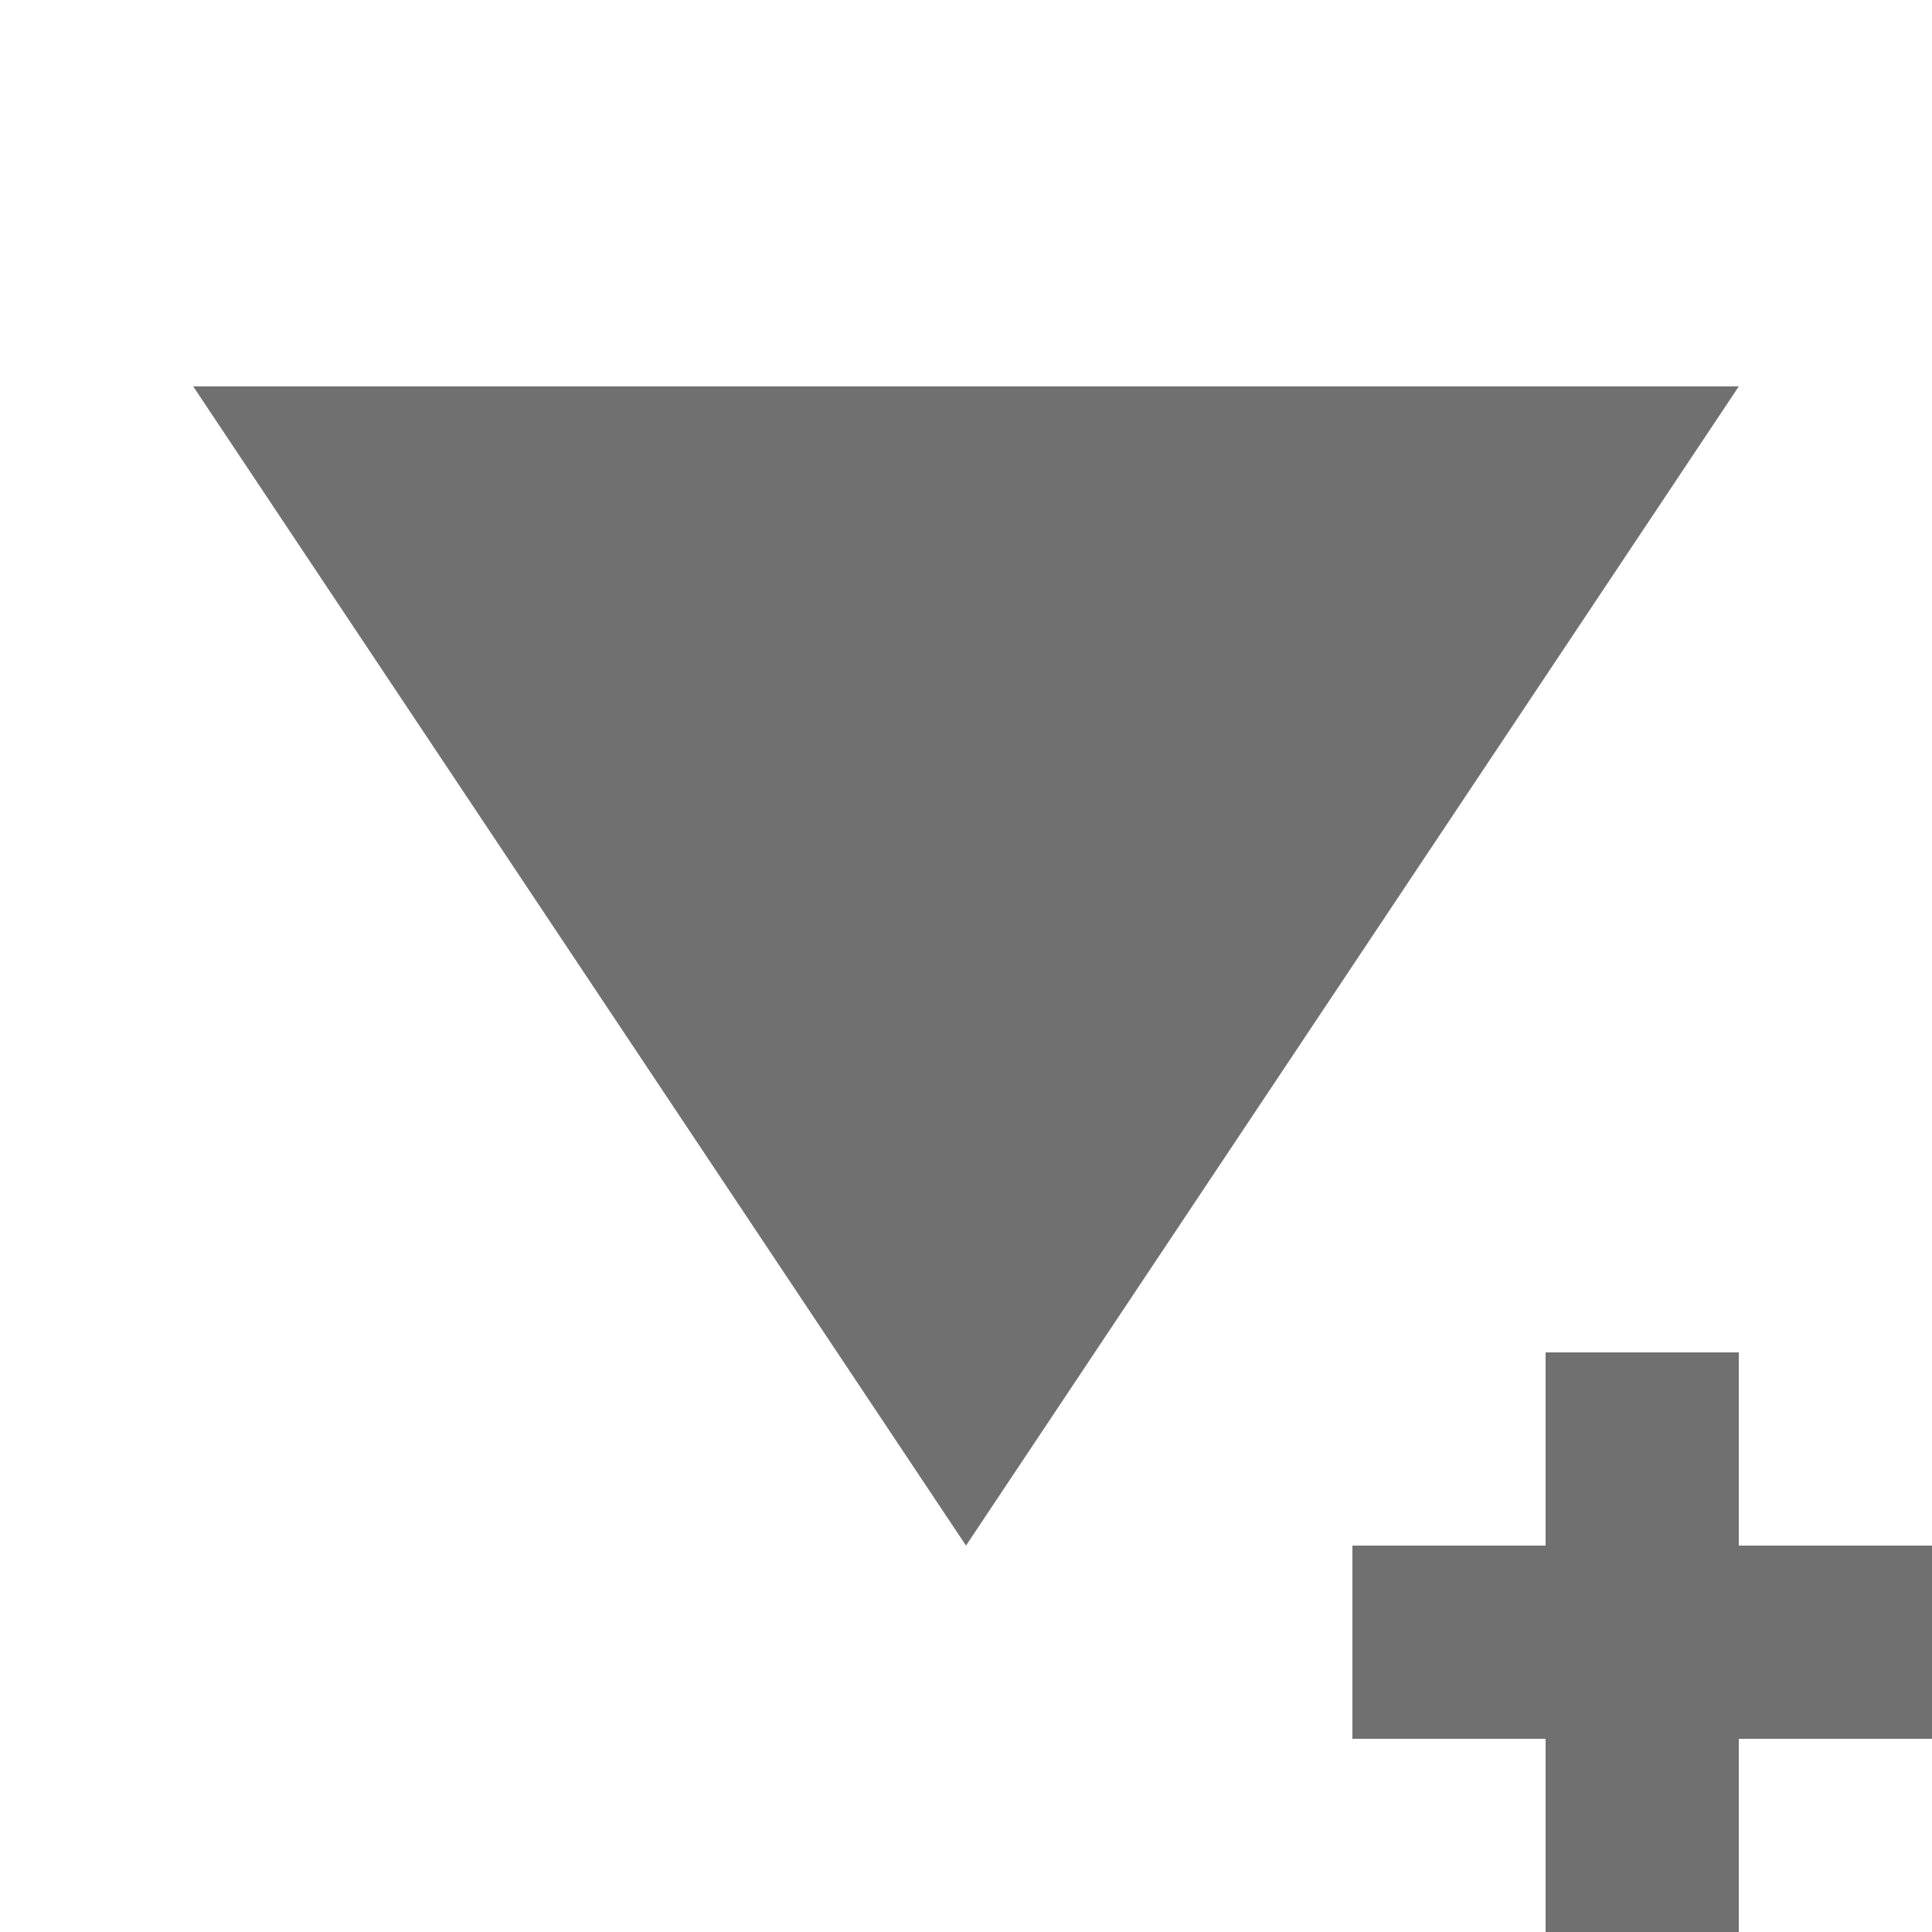 ﻿<?xml version='1.0' encoding='UTF-8'?>
<svg x="0px" y="0px" viewBox="0 0 10 10" version="1.1" xmlns="http://www.w3.org/2000/svg" xmlns:xlink="http://www.w3.org/1999/xlink" xml:space="preserve" id="Layer_1" tag="Element1">
  <g id="Inside_Border" tag="Element0">
    <polygon points="5,8 9,2 1,2  " fill="#707070" class="st0" tag="st00" />
  </g>
  <polygon points="10,8 9,8 9,7 8,7 8,8 7,8 7,9 8,9 8,10 9,10 9,9 10,9 " fill="#707070" class="st0" tag="st01" />
</svg>
